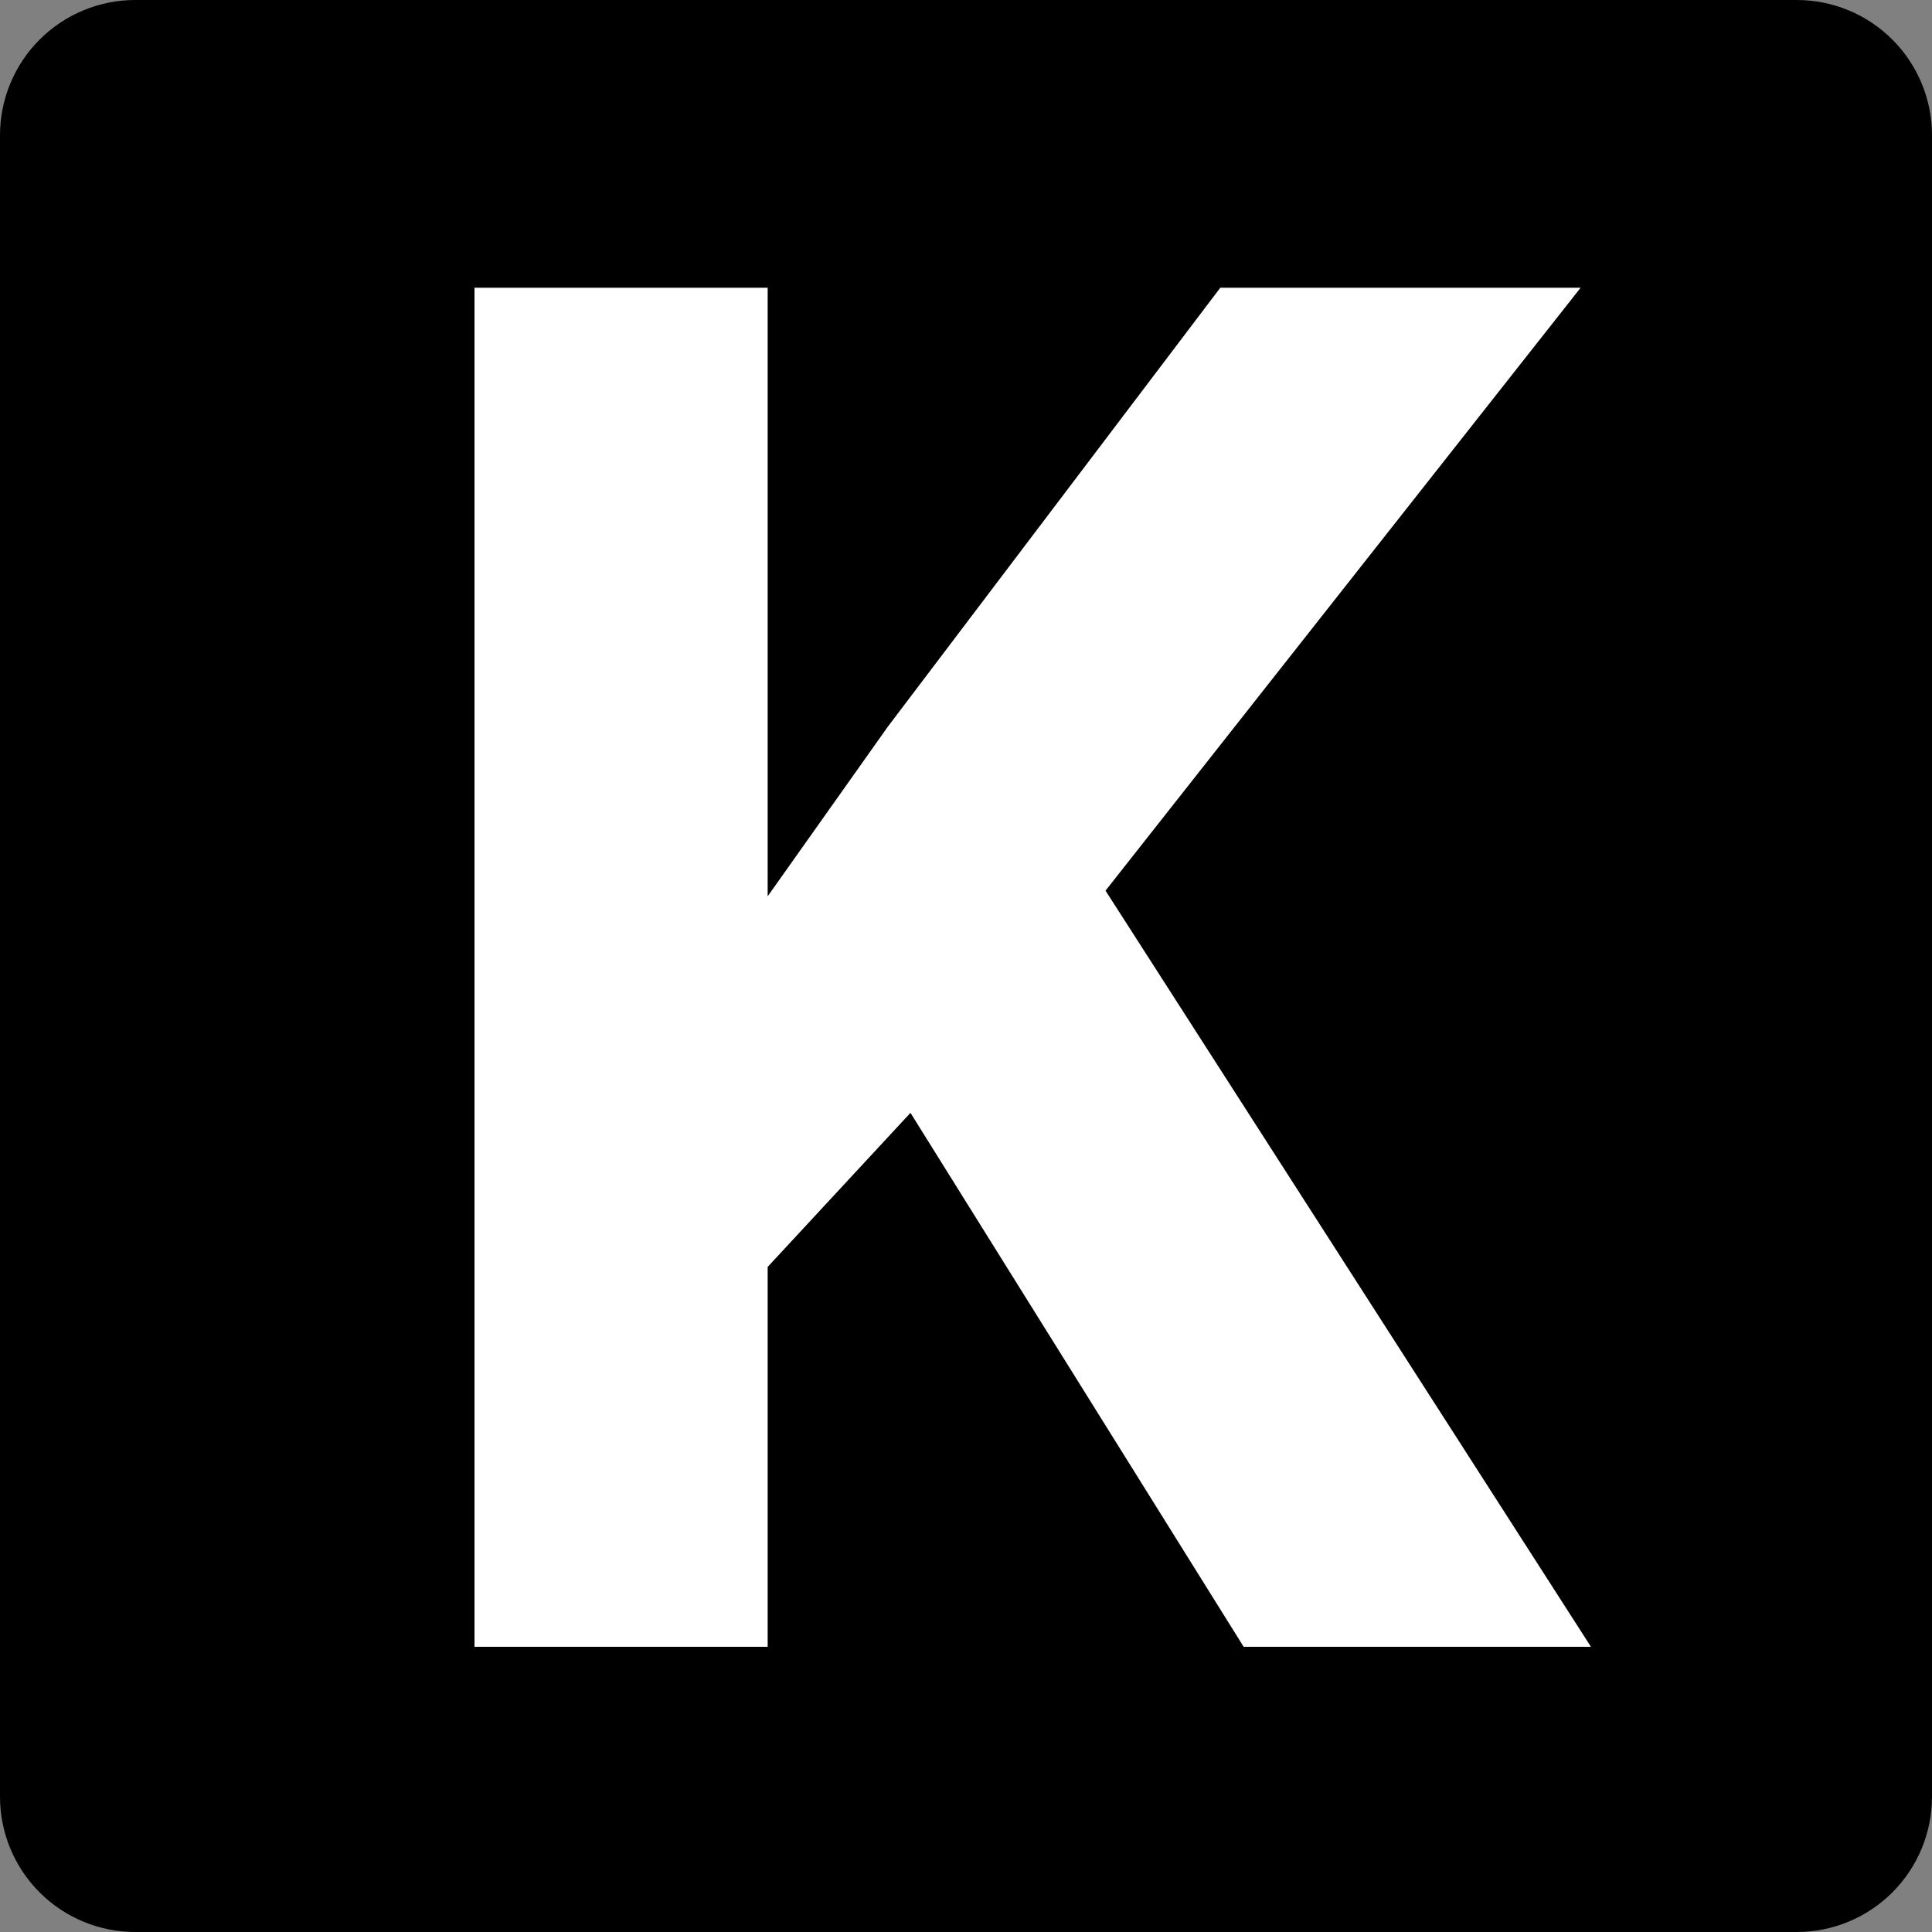 <svg xmlns="http://www.w3.org/2000/svg" xmlns:xlink="http://www.w3.org/1999/xlink" width="500" zoomAndPan="magnify" viewBox="0 0 375 375" height="500" preserveAspectRatio="xMidYMid meet" version="1.0"><rect x="0" y="0" width="375" height="375" fill="#808080" stroke="none"/><defs><g/><clipPath id="d721fcfaeb"><path d="M 26.25 0 L 348.75 0 C 355.711 0 362.391 2.766 367.312 7.688 C 372.234 12.609 375 19.289 375 26.25 L 375 348.75 C 375 355.711 372.234 362.391 367.312 367.312 C 362.391 372.234 355.711 375 348.75 375 L 26.25 375 C 19.289 375 12.609 372.234 7.688 367.312 C 2.766 362.391 0 355.711 0 348.75 L 0 26.25 C 0 19.289 2.766 12.609 7.688 7.688 C 12.609 2.766 19.289 0 26.25 0 Z M 26.25 0 " clip-rule="nonzero"/></clipPath></defs><g clip-path="url(#d721fcfaeb)"><rect x="-37.5" width="450" fill="#000000" y="-37.5" height="450" fill-opacity="1"/></g><g fill="#ffffff" fill-opacity="1"><g transform="translate(69.456, 319.642)"><g><path d="M 107.266 -103.641 L 79.547 -73.734 L 79.547 0 L 22.641 0 L 22.641 -263.797 L 79.547 -263.797 L 79.547 -145.672 L 102.906 -178.641 L 167.406 -263.797 L 237.344 -263.797 L 145.125 -146.766 L 239.344 0 L 171.938 0 Z M 107.266 -103.641 "/></g></g></g></svg>